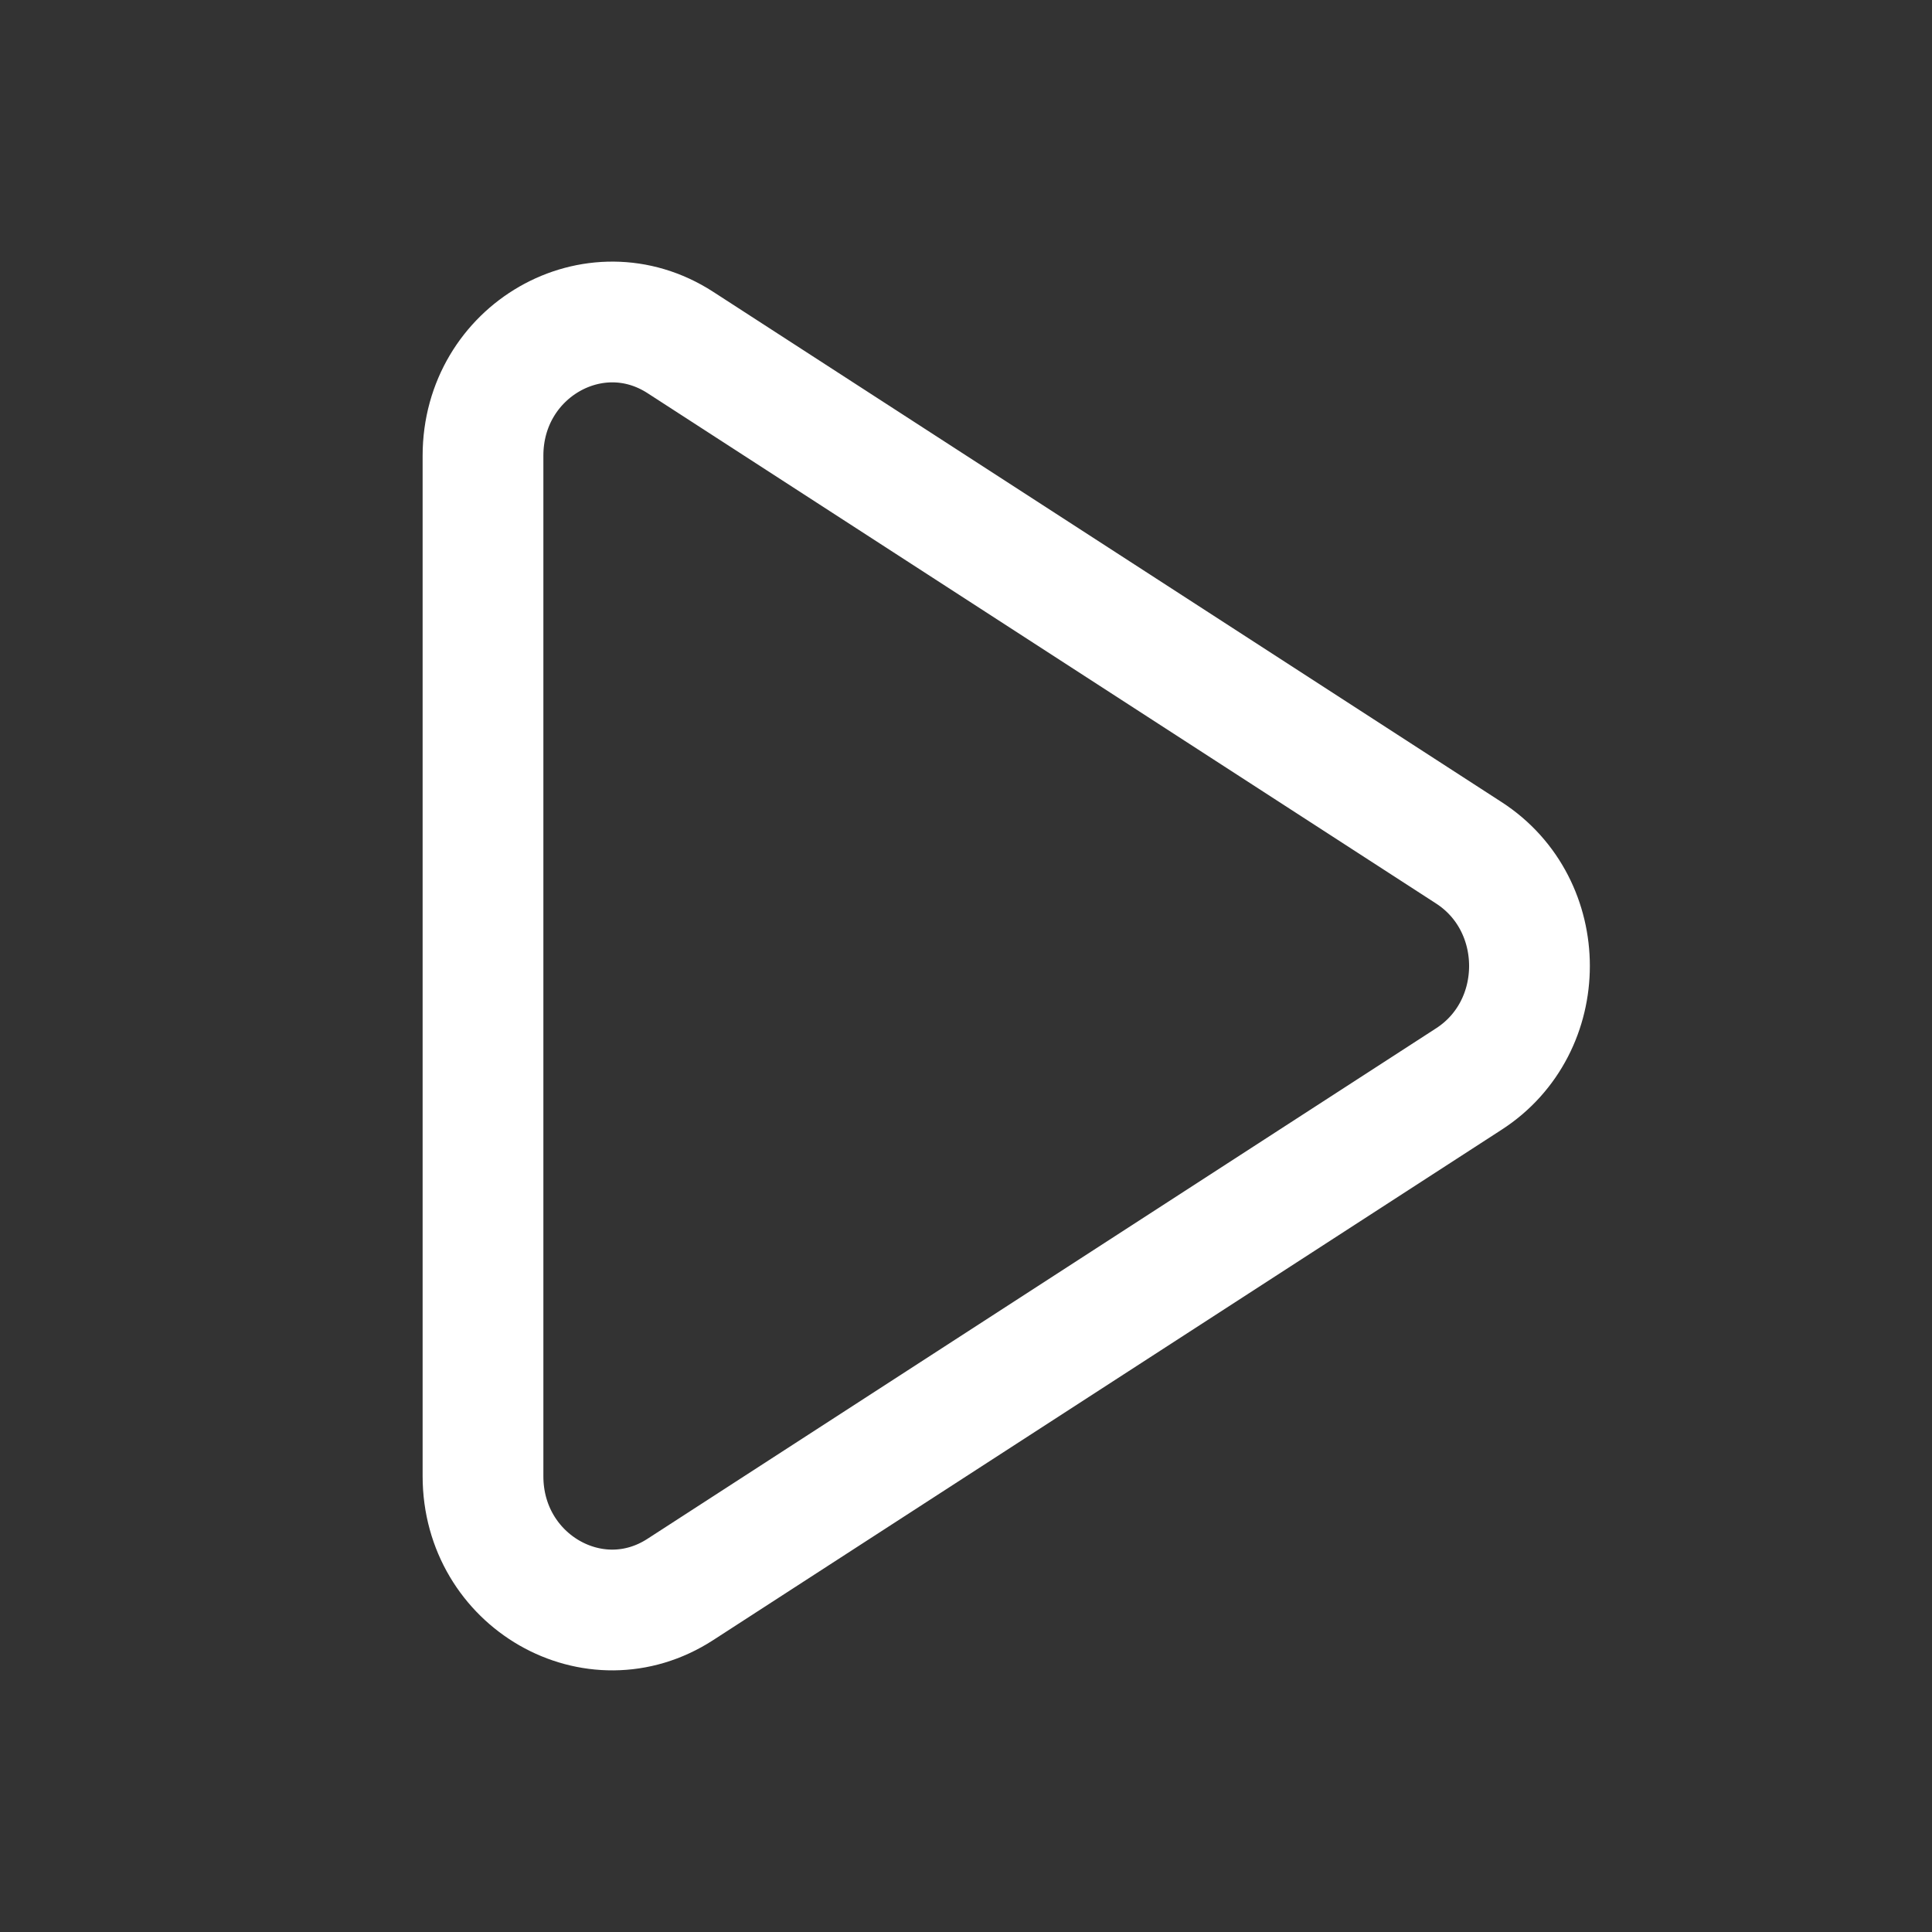 <svg width="24" height="24" viewBox="0 0 24 24" fill="none" xmlns="http://www.w3.org/2000/svg">
<rect x="0" y="0" width="24" height="24" fill="#333333" stroke="none"/>
<path fill-rule="evenodd" clip-rule="evenodd" d="M18.247 10.594L8.451 4.254C7.385 3.565 6 4.358 6 5.661V18.338C6 19.641 7.385 20.436 8.451 19.745L18.245 13.405C19.251 12.757 19.251 11.244 18.247 10.594V10.594Z" stroke="white" stroke-width="1.5" stroke-linecap="round" stroke-linejoin="round"/>
</svg>
